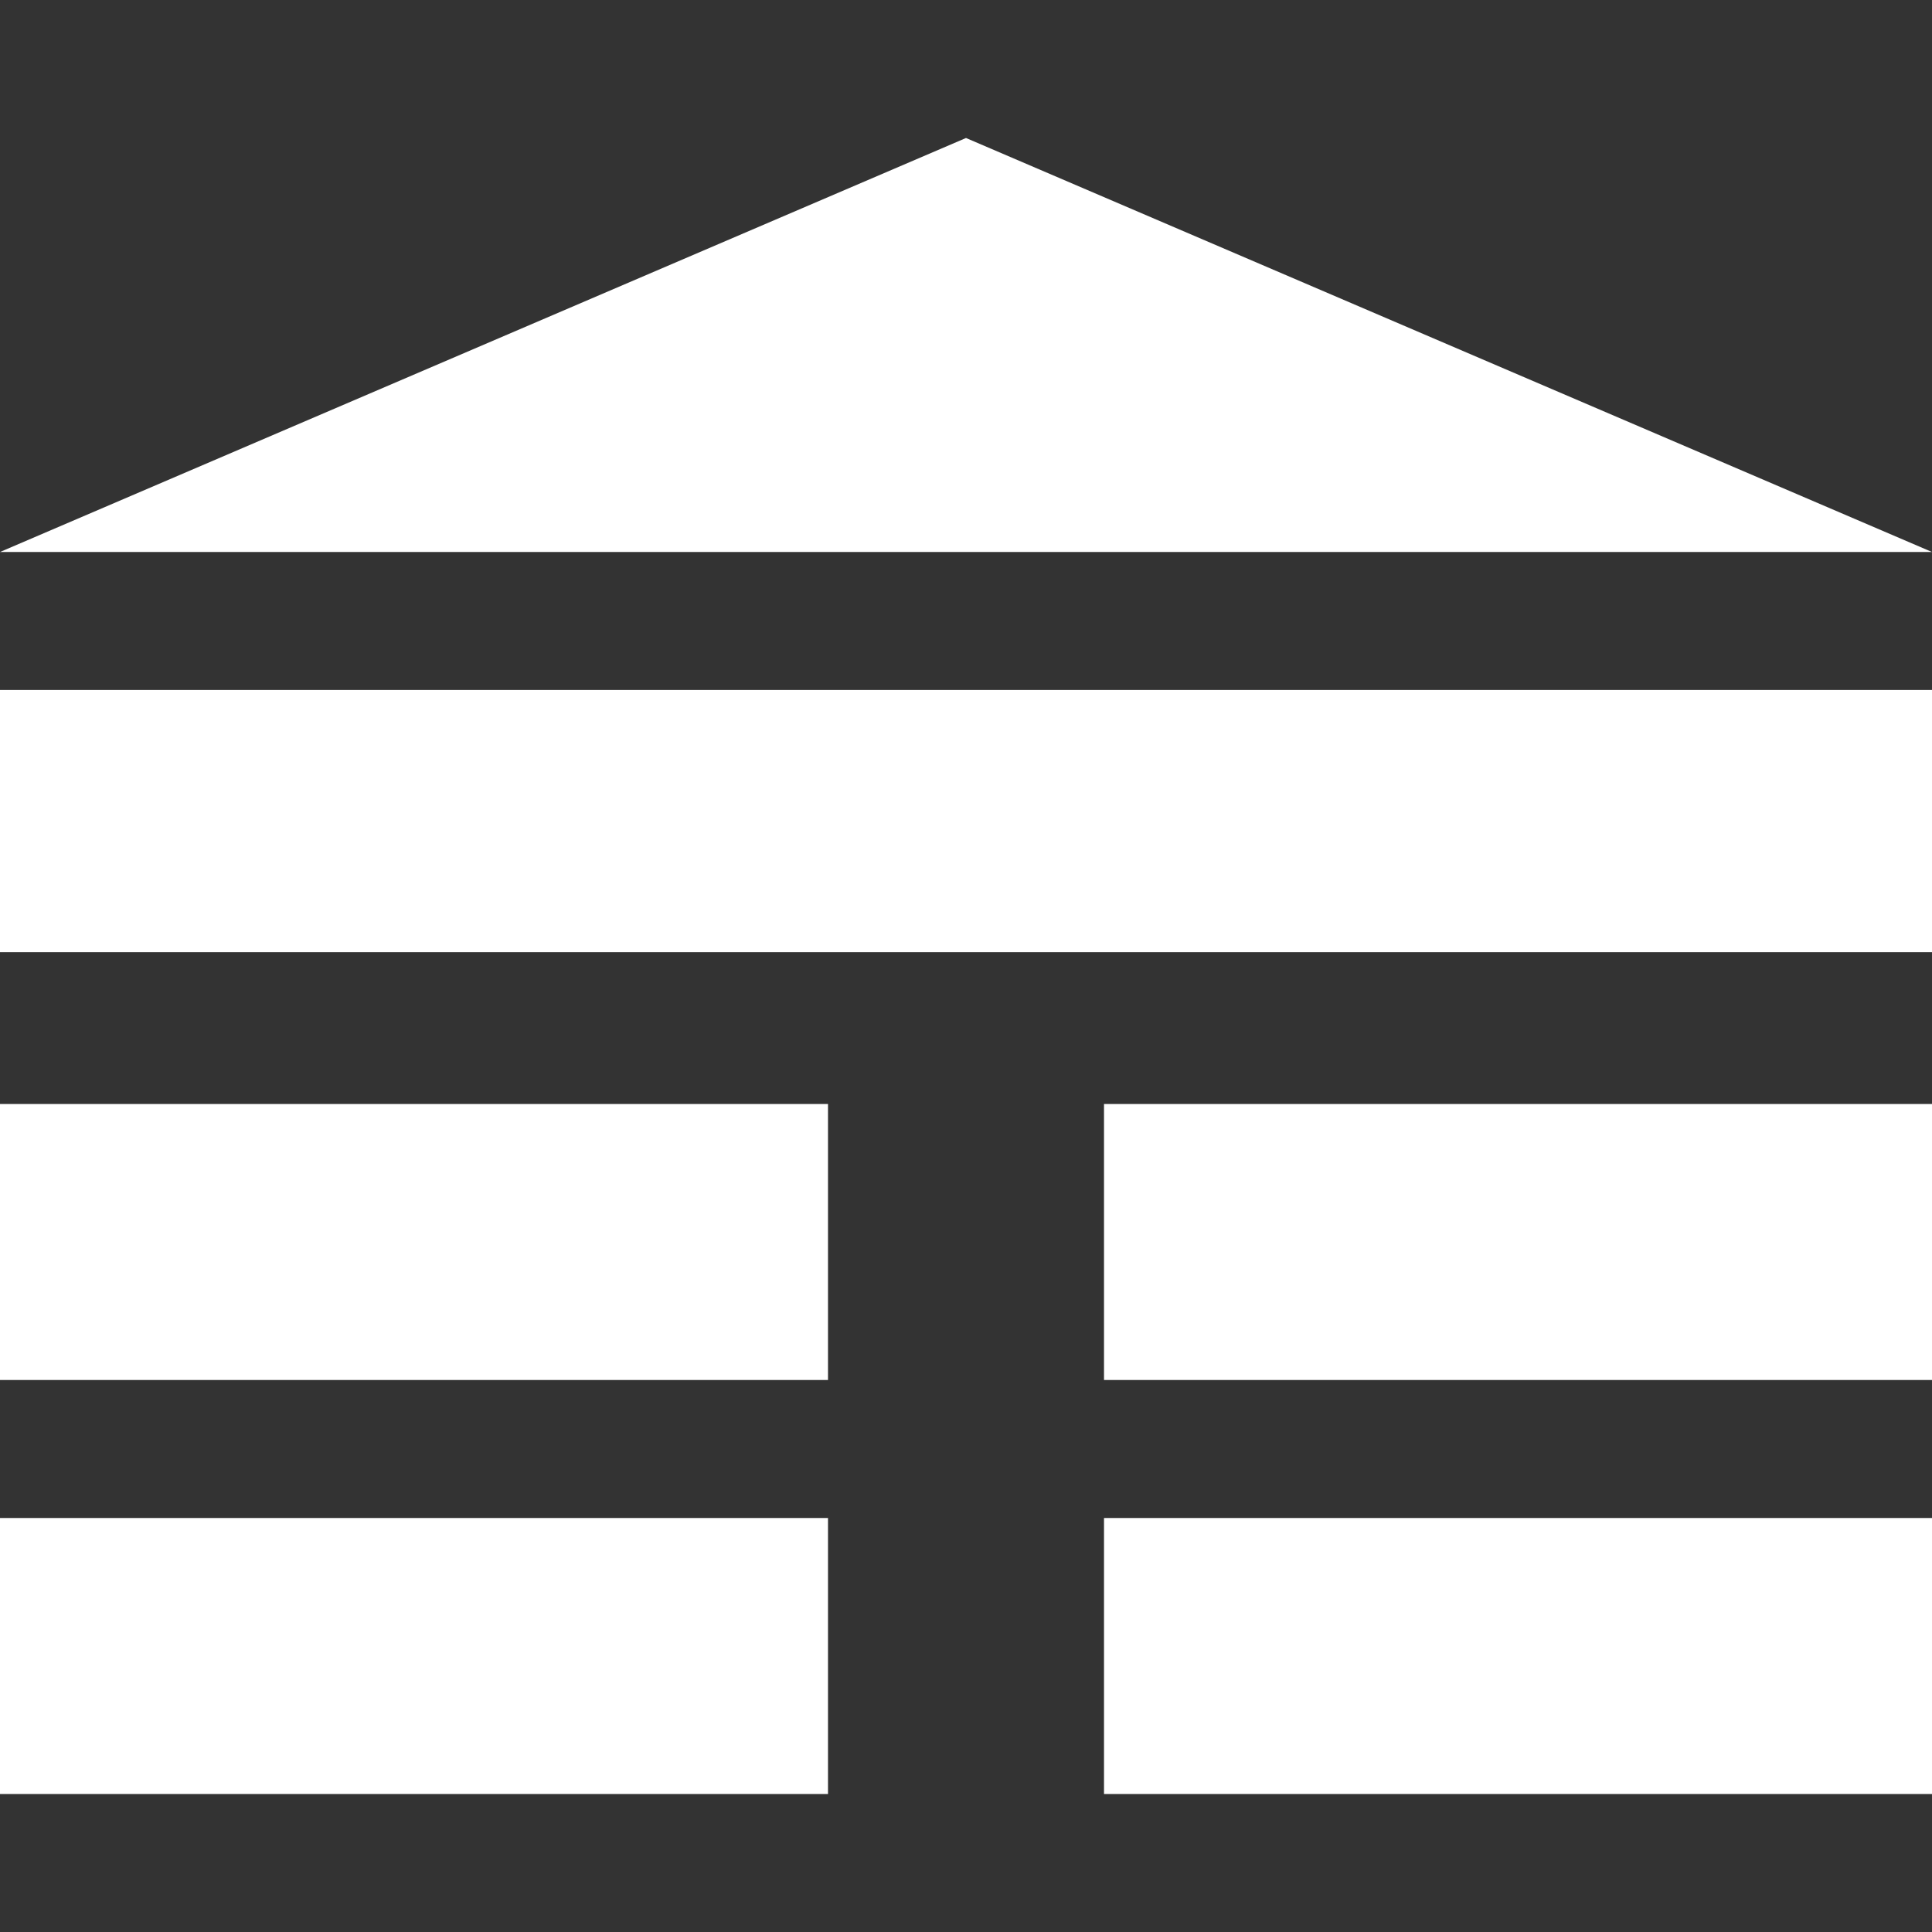 <?xml version="1.0" encoding="utf-8"?>
<!-- Generator: Adobe Illustrator 20.0.0, SVG Export Plug-In . SVG Version: 6.00 Build 0)  -->
<svg version="1.1" id="Layer_1" xmlns="http://www.w3.org/2000/svg" xmlns:xlink="http://www.w3.org/1999/xlink" x="0px" y="0px"
	 width="14px" height="14px" viewBox="0 0 14 14" enable-background="new 0 0 14 14" xml:space="preserve">
<rect x="0" y="0" width="14" height="14" fill="#333333" stroke="none"/>
<rect fill="#FFFFFF" y="11" width="6" height="2"/>
<rect fill="#FFFFFF" y="8" width="6" height="2"/>
<rect fill="#FFFFFF" y="5" width="14" height="1.9"/>
<polygon fill="#FFFFFF" points="0,4 14,4 7,1 "/>
<rect fill="#FFFFFF" x="8" y="11" width="6" height="2"/>
<rect fill="#FFFFFF" x="8" y="8" width="6" height="2"/>
</svg>
